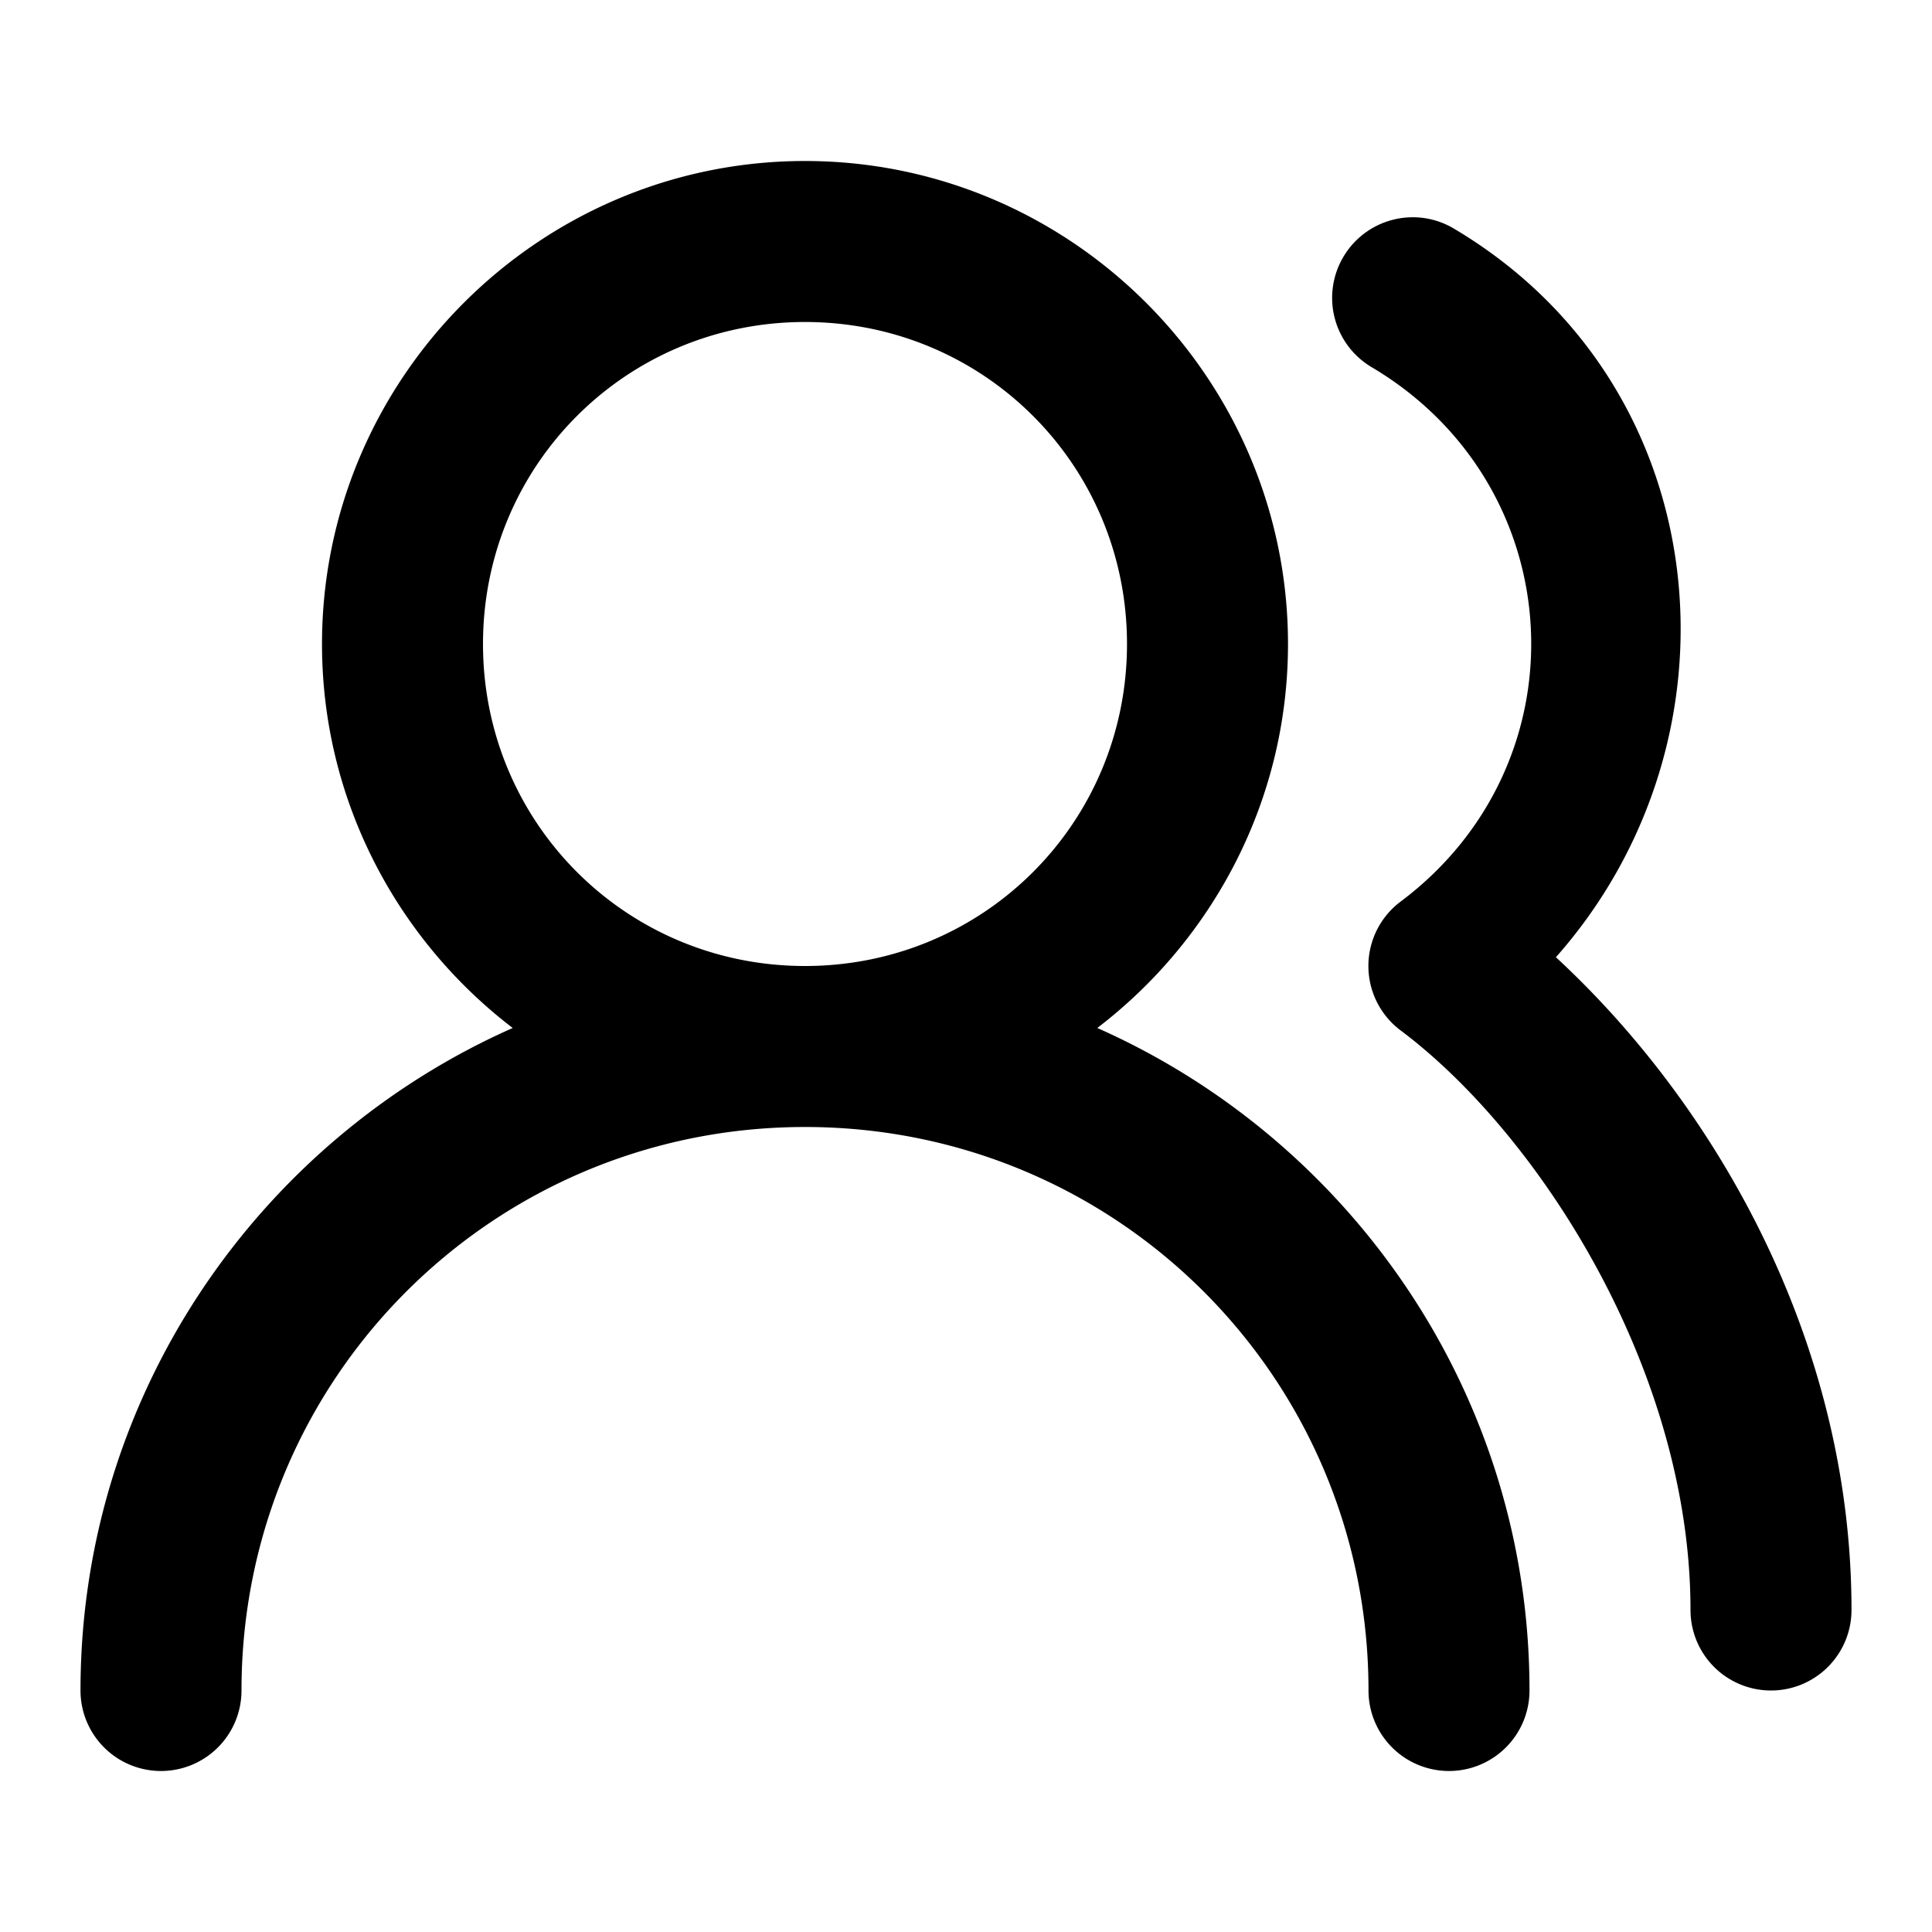 <?xml version="1.0" encoding="UTF-8" standalone="no"?>
<svg xmlns="http://www.w3.org/2000/svg" xmlns:svg="http://www.w3.org/2000/svg" width="24" height="24" viewBox="0 0 24 24" fill="currentColor" tags="group,people" categories="account">
  <path d="M 10 2 C 6.698 2 4 4.698 4 8 C 4 9.94 4.932 11.671 6.369 12.77 C 3.212 14.17 1 17.333 1 21 A 1 1 0 0 0 2 22 A 1 1 0 0 0 3 21 C 3 17.122 6.122 14 10 14 C 13.878 14 17 17.122 17 21 A 1 1 0 0 0 18 22 A 1 1 0 0 0 19 21 C 19 17.333 16.788 14.17 13.631 12.77 C 15.068 11.671 16 9.94 16 8 C 16 4.698 13.302 2 10 2 z M 17.693 2.709 A 1 1 0 0 0 17.303 2.73 A 1 1 0 0 0 16.689 3.189 A 1 1 0 0 0 17.039 4.561 C 19.52 6.032 19.708 9.468 17.4 11.199 A 1 1 0 0 0 17.4 12.801 C 19.122 14.092 21 17.026 21 20 A 1 1 0 0 0 22 21 A 1 1 0 0 0 23 20 C 23 16.65 21.303 13.716 19.328 11.891 C 21.741 9.167 21.349 4.79 18.061 2.84 A 1 1 0 0 0 17.693 2.709 z M 10 4 C 12.221 4 14 5.779 14 8 C 14 10.221 12.221 12 10 12 C 7.779 12 6 10.221 6 8 C 6 5.779 7.779 4 10 4 z "/>
</svg>
